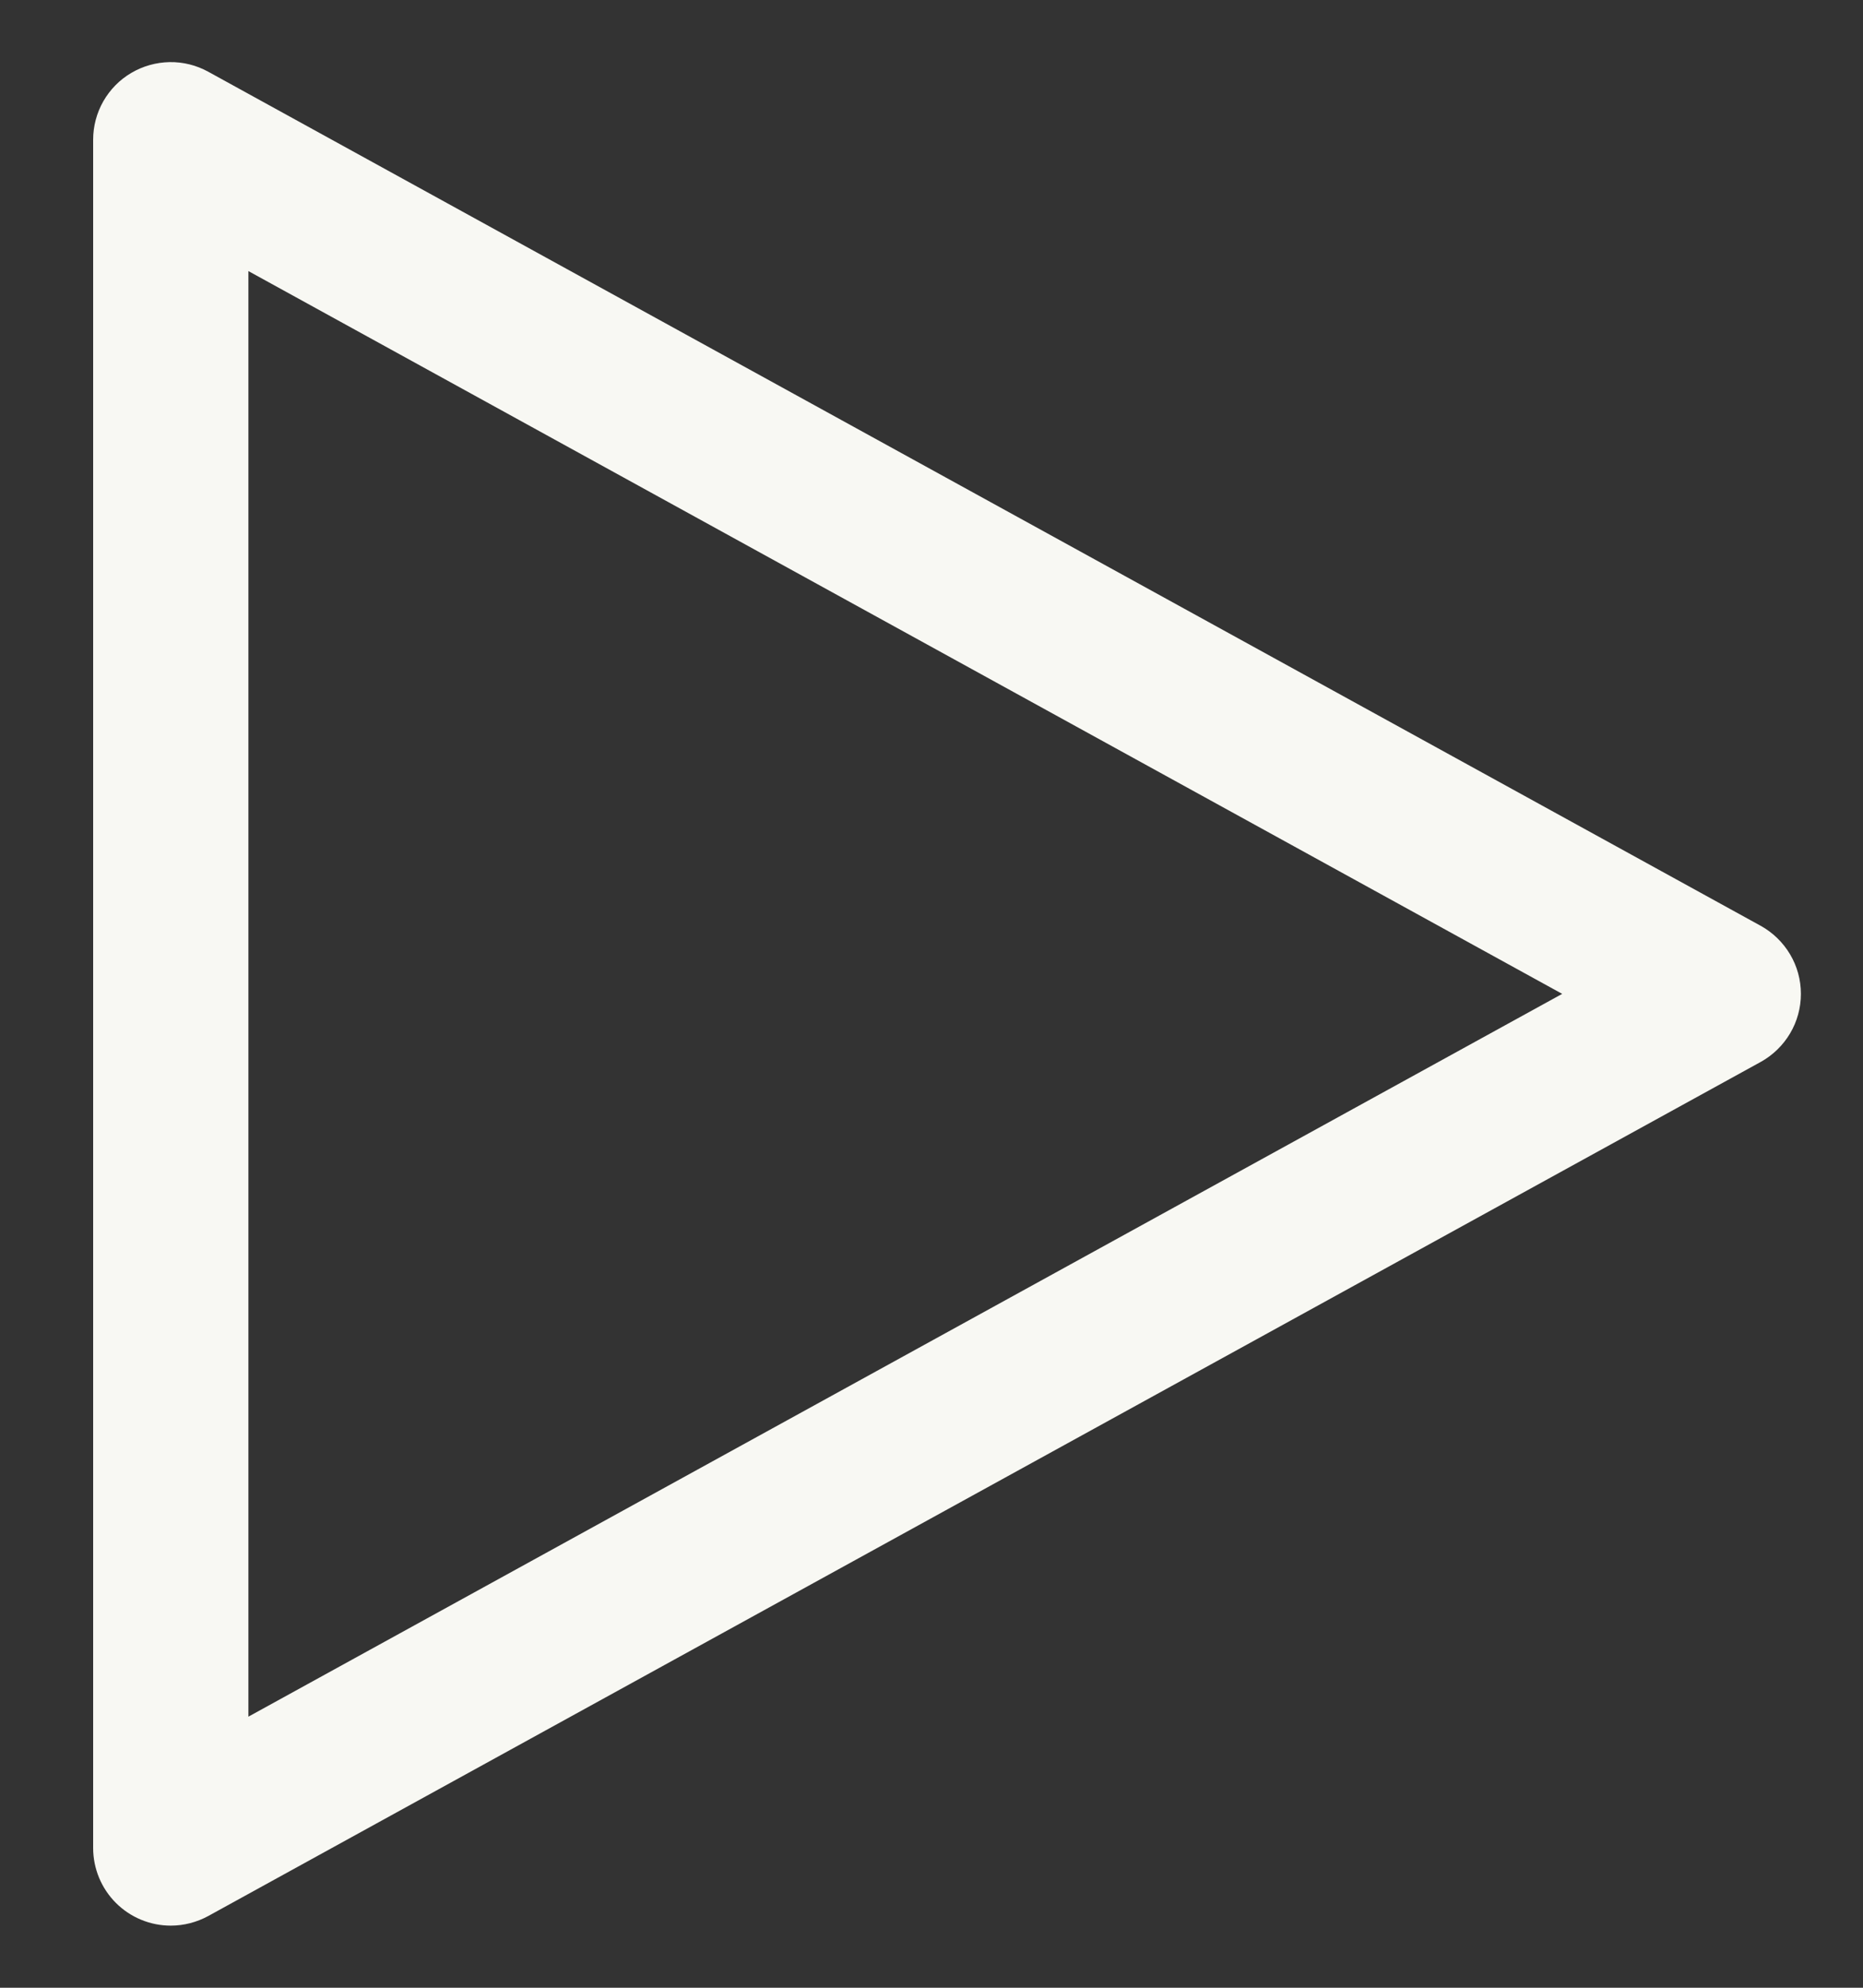 <svg width="15" height="16" viewBox="0 0 15 16" fill="none" xmlns="http://www.w3.org/2000/svg">
<rect x="0" y="0" width="15" height="16" fill="#333333" stroke="none"/>
<path d="M1.375 15.5C1.209 15.5 1.05 15.434 0.933 15.317C0.816 15.2 0.75 15.041 0.75 14.875V1.125C0.75 1.016 0.778 0.91 0.832 0.815C0.886 0.721 0.963 0.642 1.057 0.587C1.15 0.532 1.257 0.502 1.365 0.5C1.474 0.498 1.581 0.525 1.676 0.577L14.176 7.452C14.274 7.506 14.356 7.586 14.413 7.682C14.47 7.778 14.5 7.888 14.5 8C14.5 8.112 14.47 8.222 14.413 8.318C14.356 8.414 14.274 8.494 14.176 8.548L1.676 15.423C1.584 15.473 1.48 15.5 1.375 15.5ZM2 2.182V13.818L12.578 8L2 2.182Z" fill="#F8F8F3"/>
</svg>
